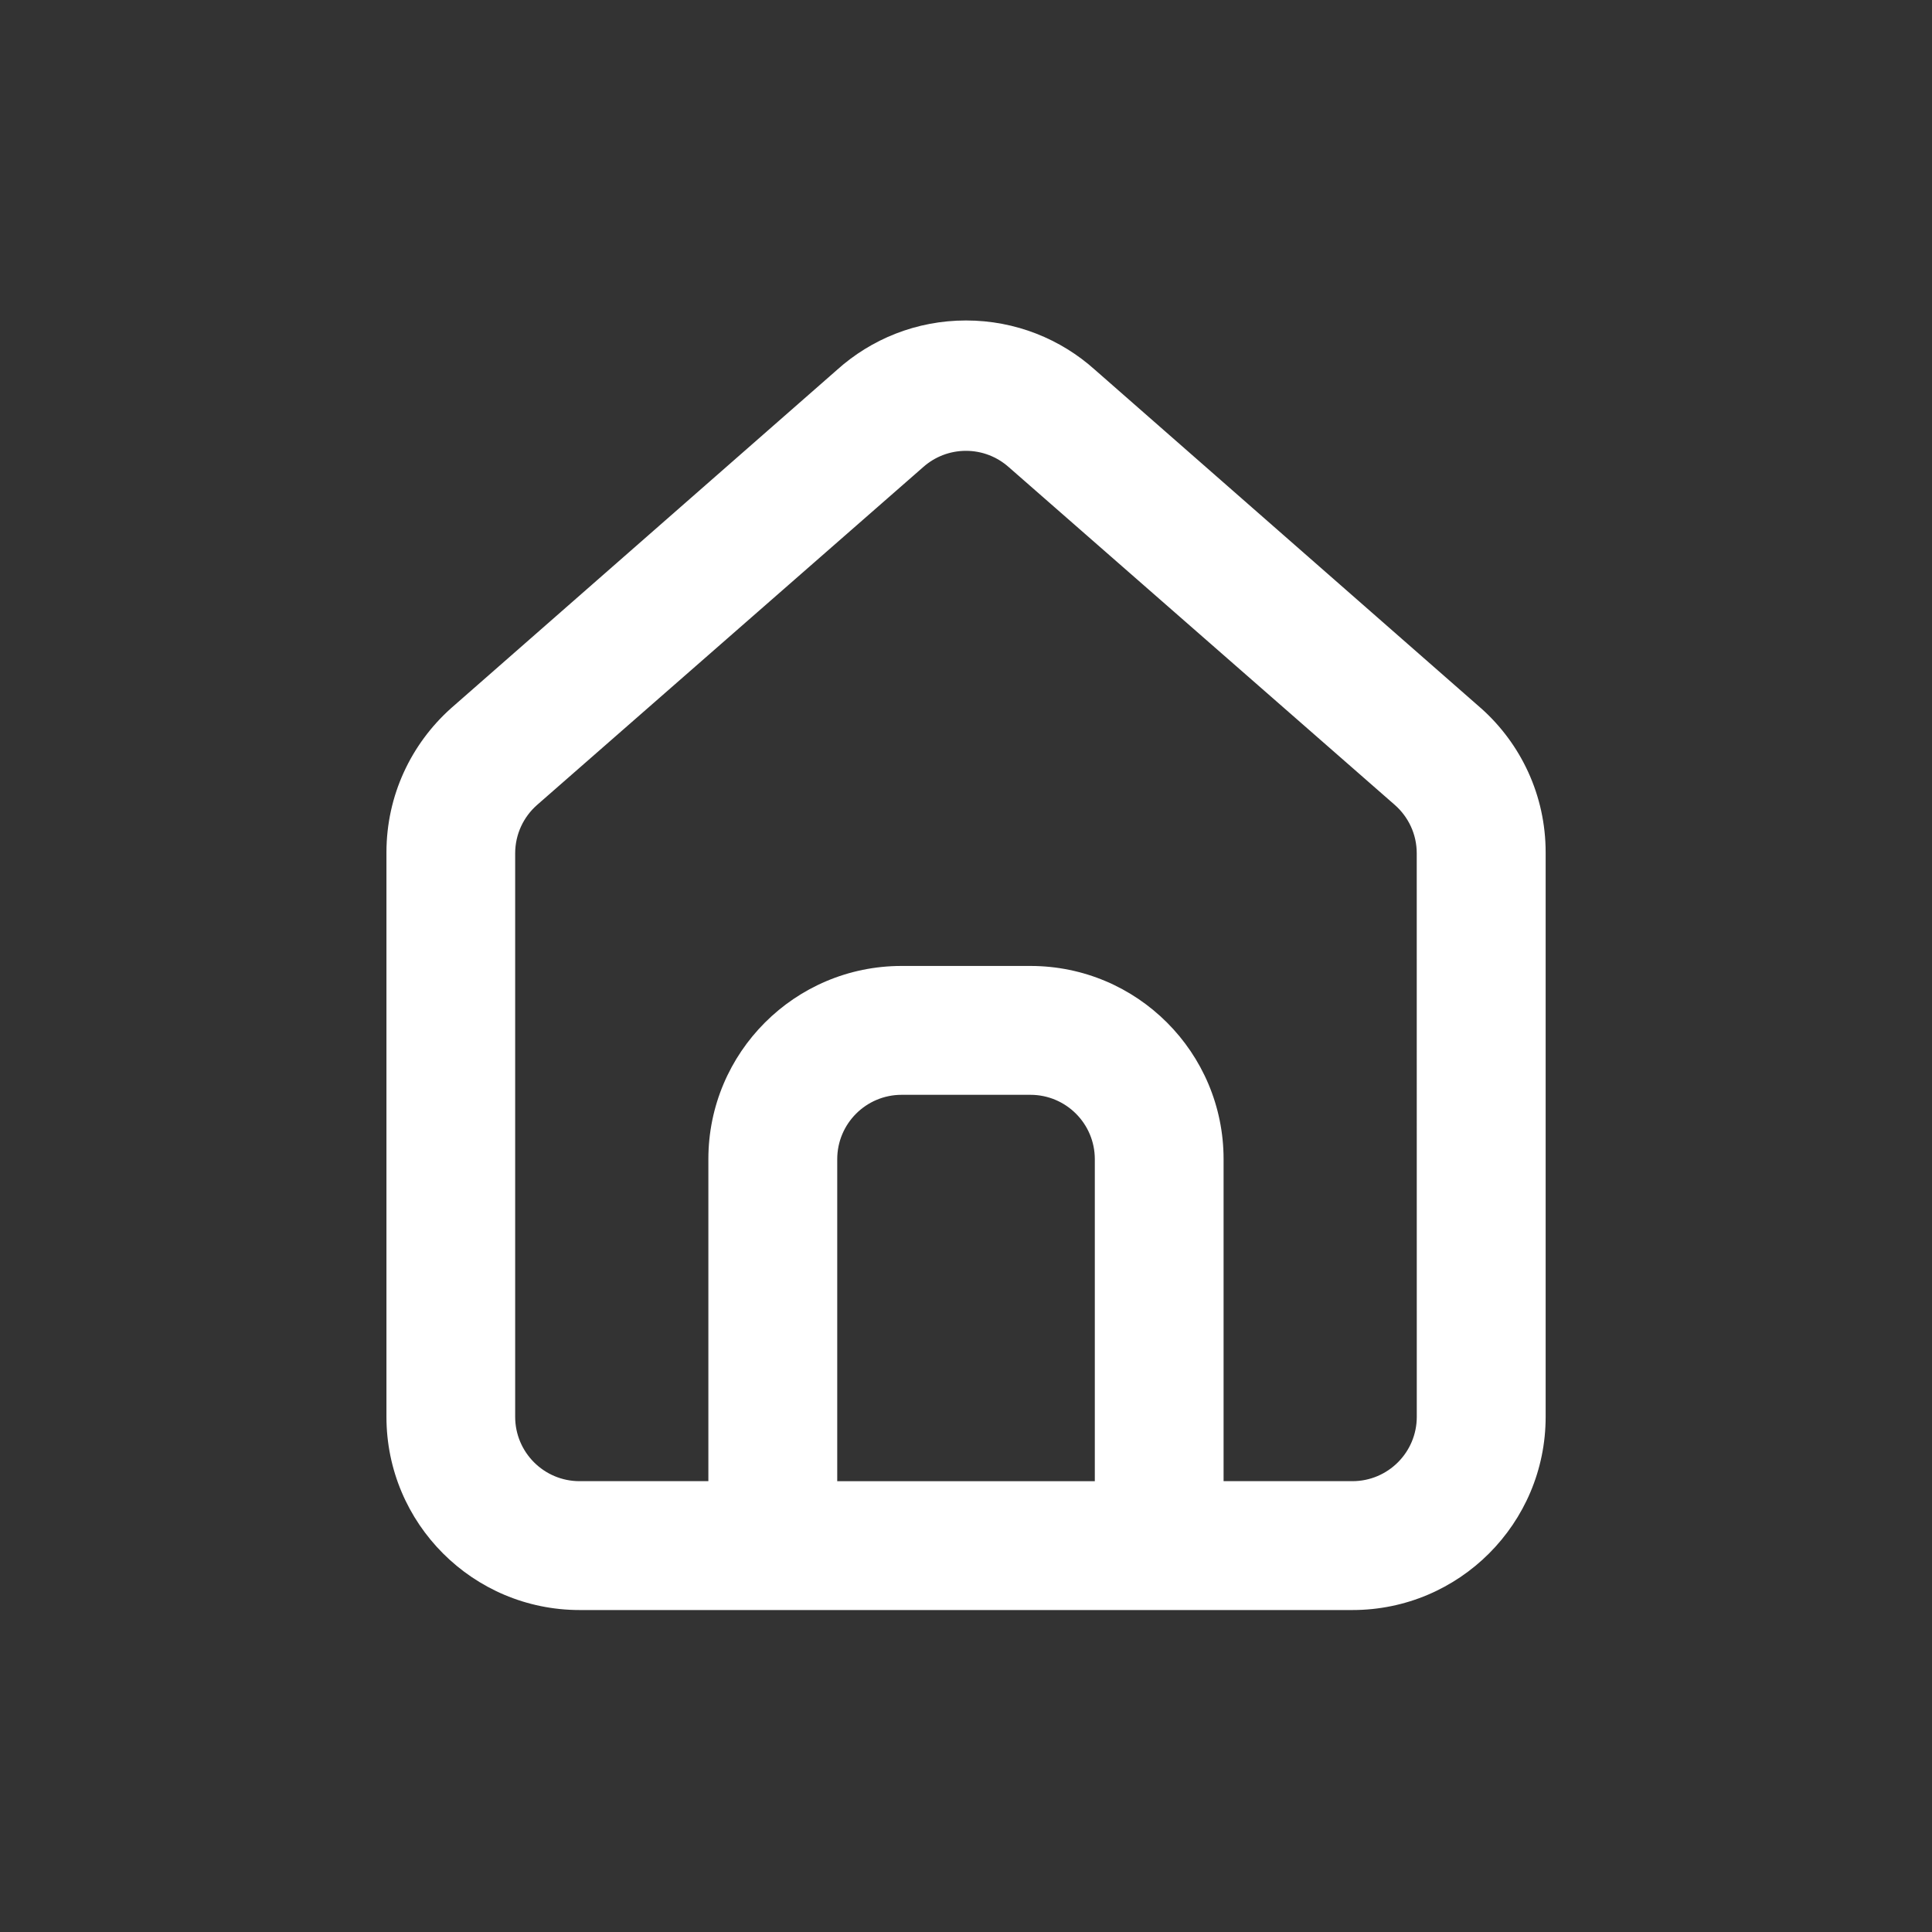 <!-- Generated by IcoMoon.io -->
<svg version="1.1" xmlns="http://www.w3.org/2000/svg" width="40" height="40" viewBox="0 0 40 40">
<rect x="0" y="0" width="40" height="40" fill="#333333" stroke="none"/>
<title>home-alt</title>
<path fill="#fff" d="M30.667 14.667v0l-8-7.013c-0.704-0.632-1.64-1.019-2.667-1.019s-1.962 0.386-2.67 1.022l0.004-0.003-8 7.013c-0.82 0.736-1.333 1.799-1.333 2.982 0 0.011 0 0.022 0 0.034v-0.002 11.653c0 2.209 1.791 4 4 4v0h16c2.209 0 4-1.791 4-4v0-11.667c0-0.006 0-0.012 0-0.019 0-1.183-0.513-2.246-1.33-2.978l-0.004-0.003zM22.667 30.667h-5.333v-6.667c0-0.736 0.597-1.333 1.333-1.333v0h2.667c0.736 0 1.333 0.597 1.333 1.333v0zM29.333 29.333c0 0.736-0.597 1.333-1.333 1.333v0h-2.667v-6.667c0-2.209-1.791-4-4-4v0h-2.667c-2.209 0-4 1.791-4 4v0 6.667h-2.667c-0.736 0-1.333-0.597-1.333-1.333v0-11.667c0.001-0.398 0.175-0.755 0.452-0.999l0.001-0.001 8-7c0.234-0.206 0.542-0.332 0.88-0.332s0.646 0.126 0.881 0.333l-0.001-0.001 8 7c0.278 0.245 0.453 0.602 0.453 1v0z"></path>
</svg>
